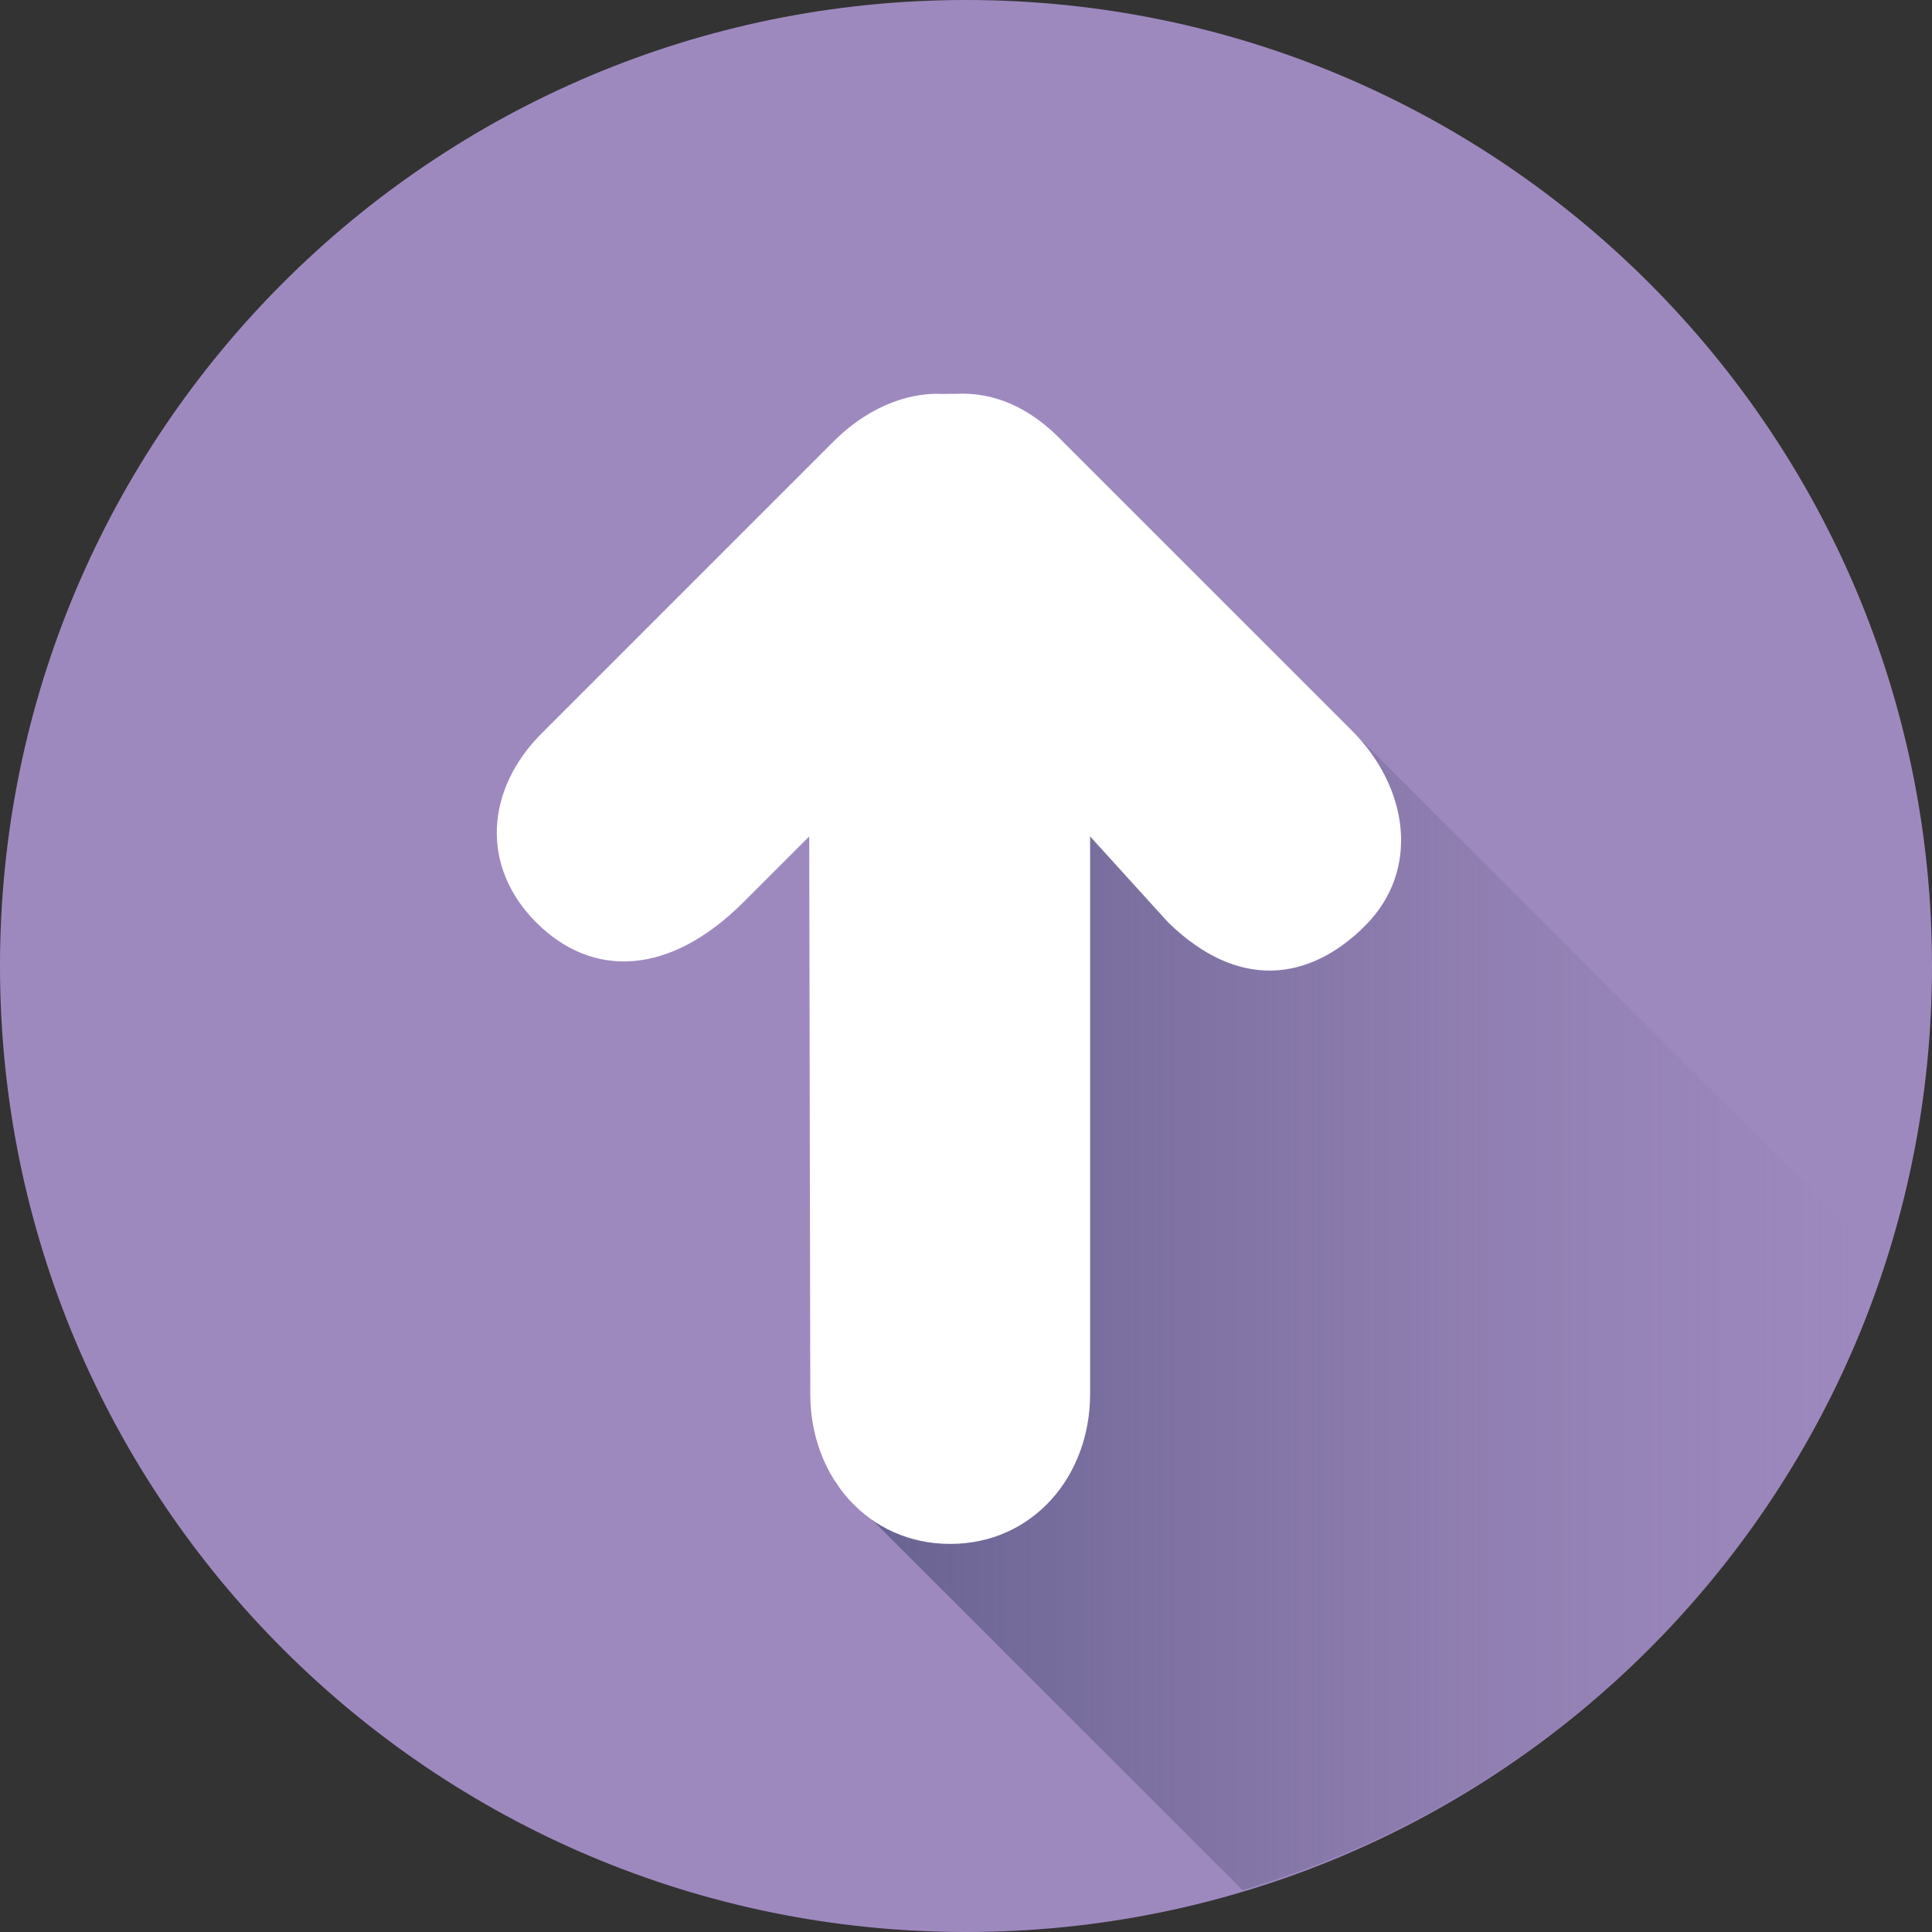 <?xml version="1.0" encoding="UTF-8" standalone="no"?>
<!-- Created with Inkscape (http://www.inkscape.org/) -->

<svg
   xmlns:dc="http://purl.org/dc/elements/1.1/"
   xmlns:cc="http://creativecommons.org/ns#"
   xmlns:rdf="http://www.w3.org/1999/02/22-rdf-syntax-ns#"
   xmlns:svg="http://www.w3.org/2000/svg"
   xmlns="http://www.w3.org/2000/svg"
   xmlns:xlink="http://www.w3.org/1999/xlink"
   xmlns:sodipodi="http://sodipodi.sourceforge.net/DTD/sodipodi-0.dtd"
   xmlns:inkscape="http://www.inkscape.org/namespaces/inkscape"
   width="212.5"
   height="212.5"
   id="svg4223"
   version="1.1"
   inkscape:version="0.48.4 r9939"
   sodipodi:docname="Neues Dokument 7">
  <rect width="100%" height="100%" fill="#333333" stroke="none"/>
  <defs
     id="defs4225">
    <linearGradient
       gradientTransform="translate(165.323,-732.33)"
       inkscape:collect="always"
       xlink:href="#linearGradient4190"
       id="linearGradient4196"
       x1="308.901"
       y1="1206.534"
       x2="424.325"
       y2="1206.534"
       gradientUnits="userSpaceOnUse" />
    <linearGradient
       id="linearGradient4190">
      <stop
         style="stop-color:#65618f;stop-opacity:1;"
         offset="0"
         id="stop4192" />
      <stop
         style="stop-color:#8675a3;stop-opacity:0;"
         offset="1"
         id="stop4194" />
    </linearGradient>
  </defs>
  <sodipodi:namedview
     id="base"
     pagecolor="#ffffff"
     bordercolor="#666666"
     borderopacity="1.0"
     inkscape:pageopacity="0.0"
     inkscape:pageshadow="2"
     inkscape:zoom="0.35"
     inkscape:cx="-360.89286"
     inkscape:cy="26.249997"
     inkscape:document-units="px"
     inkscape:current-layer="layer1"
     showgrid="false"
     fit-margin-top="0"
     fit-margin-left="0"
     fit-margin-right="0"
     fit-margin-bottom="0"
     inkscape:window-width="1820"
     inkscape:window-height="1058"
     inkscape:window-x="1458"
     inkscape:window-y="-8"
     inkscape:window-maximized="1" />
  <g
     inkscape:label="Ebene 1"
     inkscape:groupmode="layer"
     id="layer1"
     transform="translate(-382.321,-346.112)">
    <path
       id="path3087-2"
       style="fill:#9e89bf;fill-opacity:1;fill-rule:nonzero;stroke:none"
       d="m 382.321,452.362 c 0,58.68 47.57,106.25 106.25,106.25 58.681,0 106.25,-47.57 106.25,-106.25 0,-58.681 -47.569,-106.25 -106.25,-106.25 -58.68,0 -106.25,47.569 -106.25,106.25"
       inkscape:connector-curvature="0" />
    <path
       id="path3091-4"
       style="fill:url(#linearGradient4196);fill-opacity:1;fill-rule:nonzero;stroke:none"
       d="m 518.986,554.01 c -14.921,-14.921 -29.842,-29.841 -44.762,-44.762 2.469,-60.191 -1.161,-59.72 24.716,-114.852 61.543,61.542 41.906,41.906 90.708,90.708 -10.741,33.178 -37.128,58.976 -70.663,68.905"
       inkscape:connector-curvature="0"
       sodipodi:nodetypes="ccccc" />
    <path
       id="path3089-8"
       style="fill:#ffffff;fill-opacity:1;fill-rule:nonzero;stroke:none"
       d="m 486.02,389.445 c -4.332,-0.221 -8.672,1.884 -11.964,5.174 l -32.16,32.16 c -6.166,6.168 -6.76,14.626 -0.594,20.793 6.166,6.166 14.649,5.914 22.813,-2.25 l 7.213,-7.213 0.115,61.333 c 0,9.065 6.324,16.483 15.389,16.483 9.065,0 15.39,-7.418 15.39,-16.483 l 0,-61.333 8.592,9.463 c 7.643,7.46 15.486,6.53 21.654,0.364 6.166,-6.166 4.71,-15.305 -1.456,-21.471 l -32.16,-32.16 c -3.29,-3.291 -7.082,-5.098 -11.415,-4.876 -0.278,-0.014 -1.137,0 -1.416,0.017"
       inkscape:connector-curvature="0" />
  </g>
</svg>
